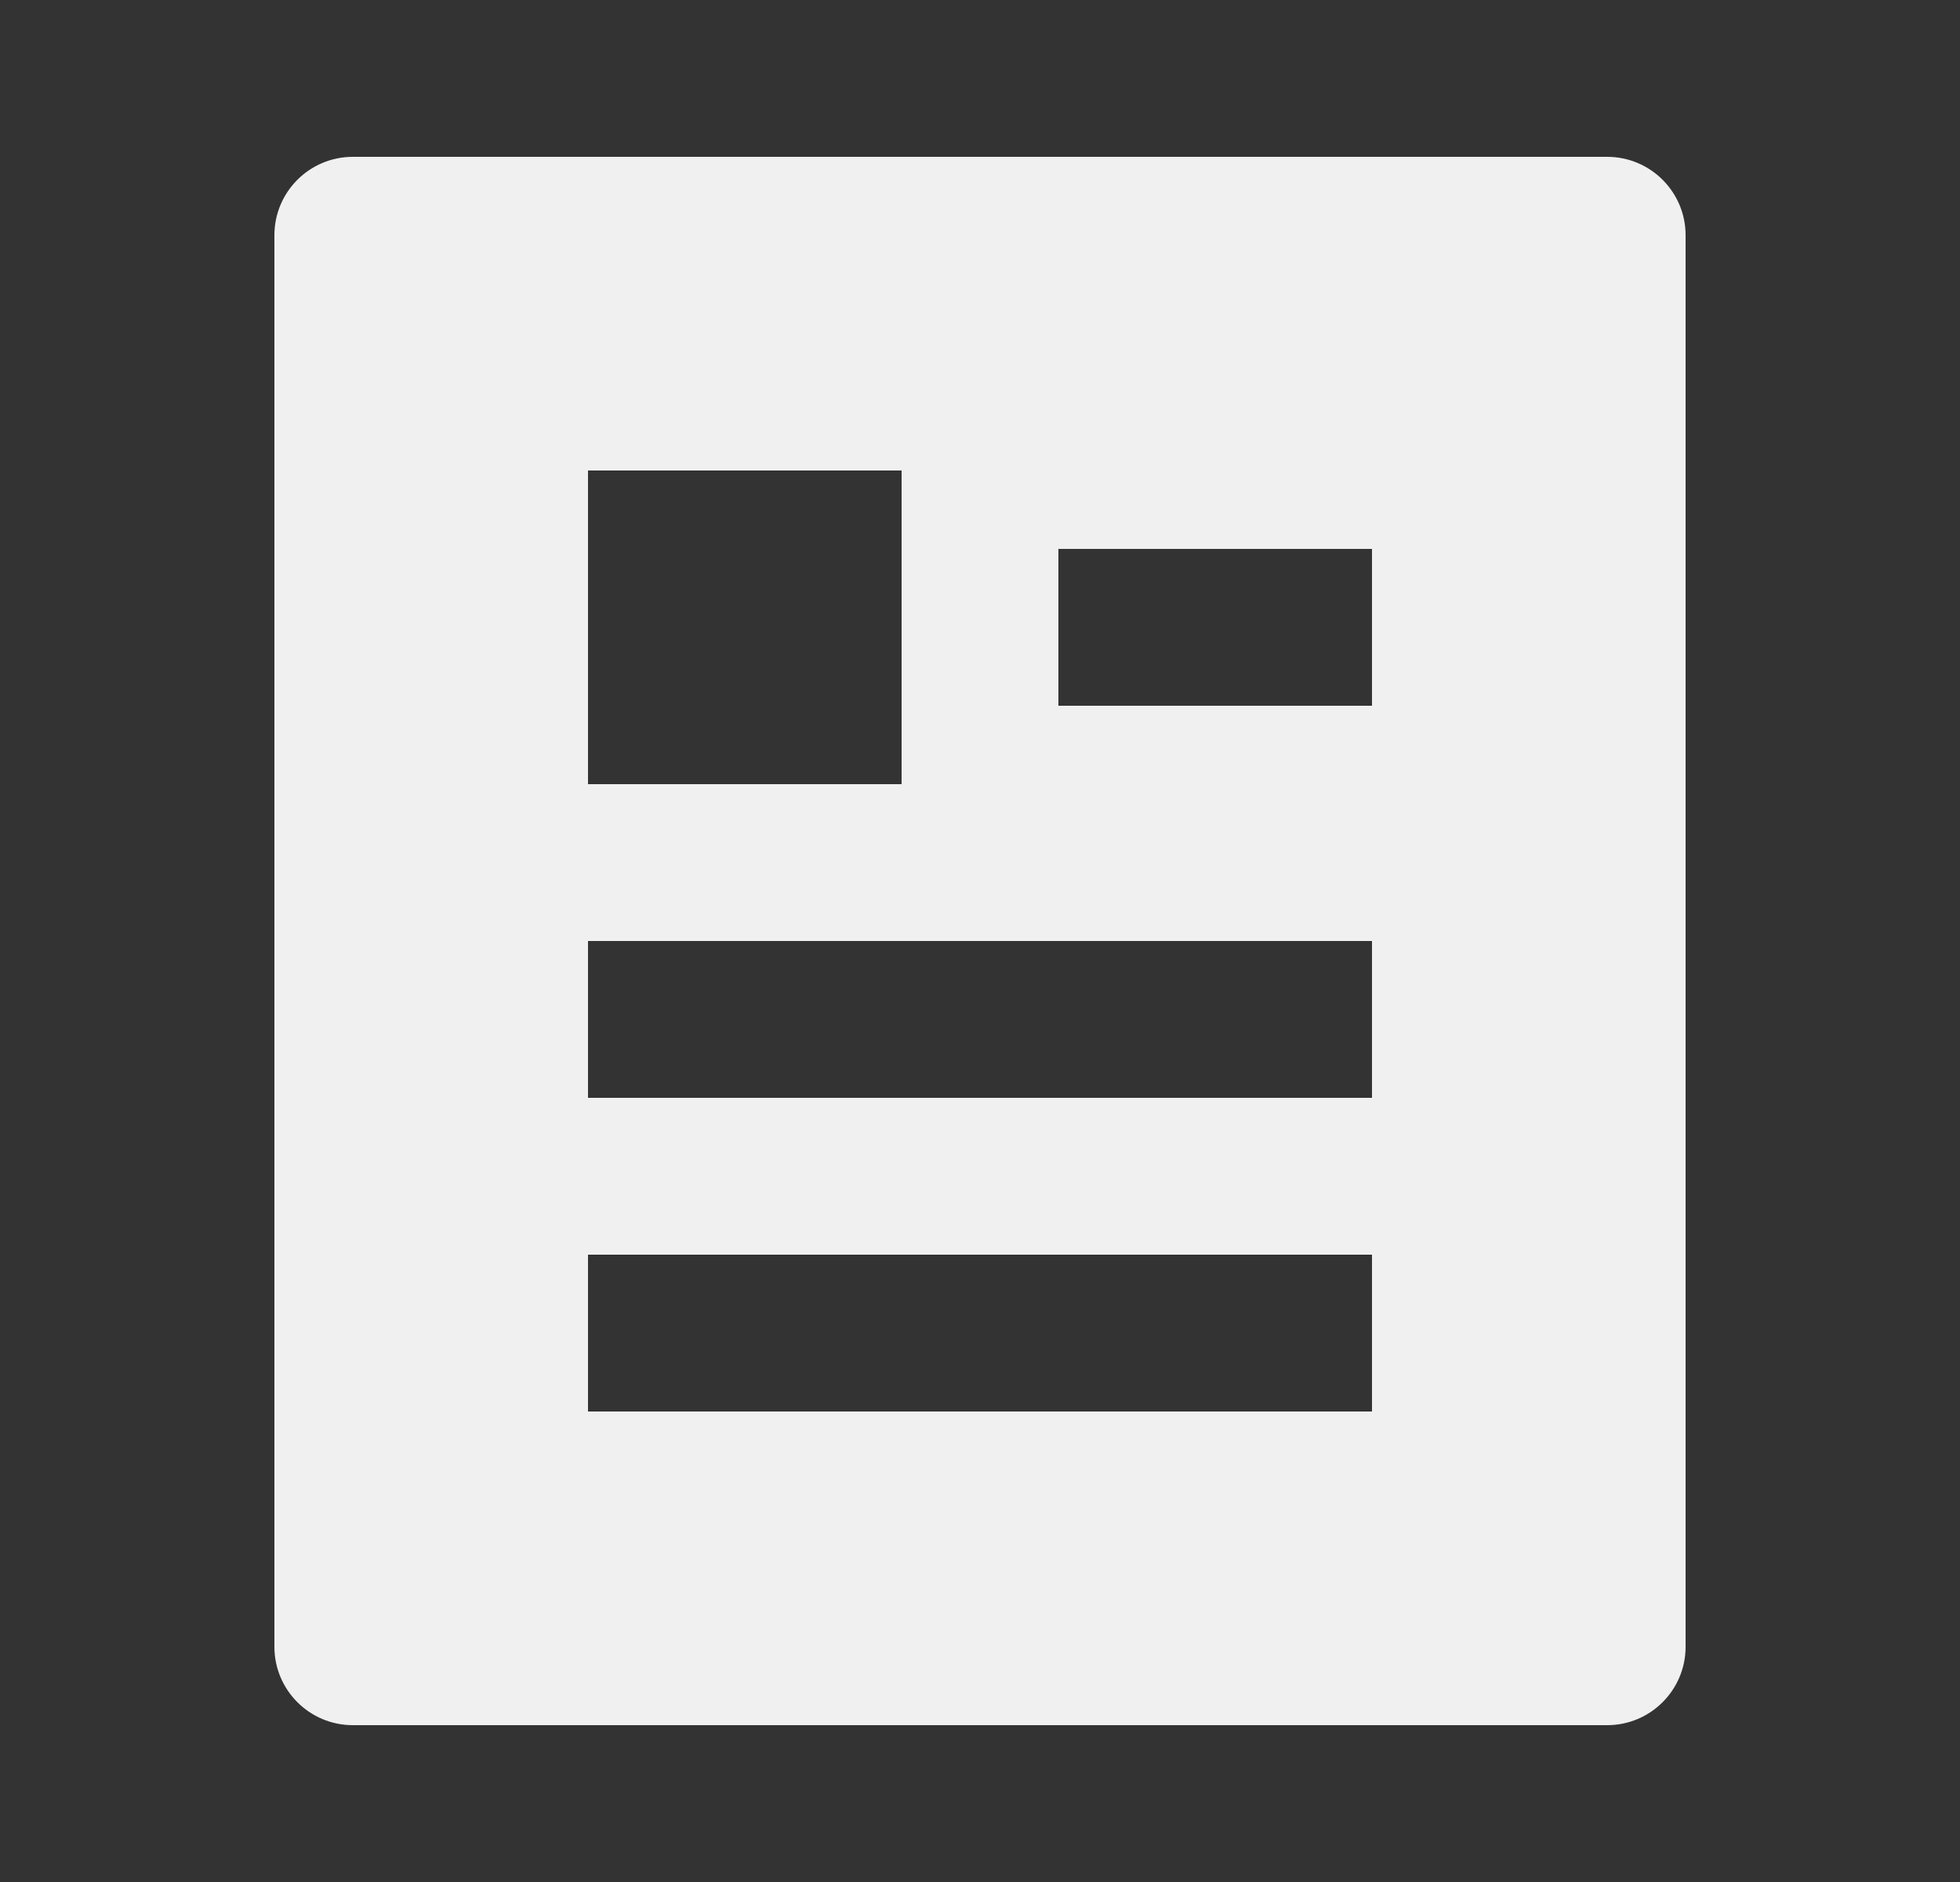 <svg width="25" height="24" viewBox="0 0 25 24" fill="none" xmlns="http://www.w3.org/2000/svg">
<rect x="0" y="0" width="25" height="24" fill="#333333" stroke="none"/>
<path d="M20.5 22H4.5C3.948 22 3.5 21.552 3.5 21V3C3.5 2.448 3.948 2 4.5 2H20.5C21.052 2 21.5 2.448 21.5 3V21C21.5 21.552 21.052 22 20.5 22ZM7.5 6V10H11.5V6H7.5ZM7.5 12V14H17.5V12H7.5ZM7.5 16V18H17.5V16H7.5ZM13.5 7V9H17.5V7H13.5Z" fill="#F0F0F0"/>
</svg>
